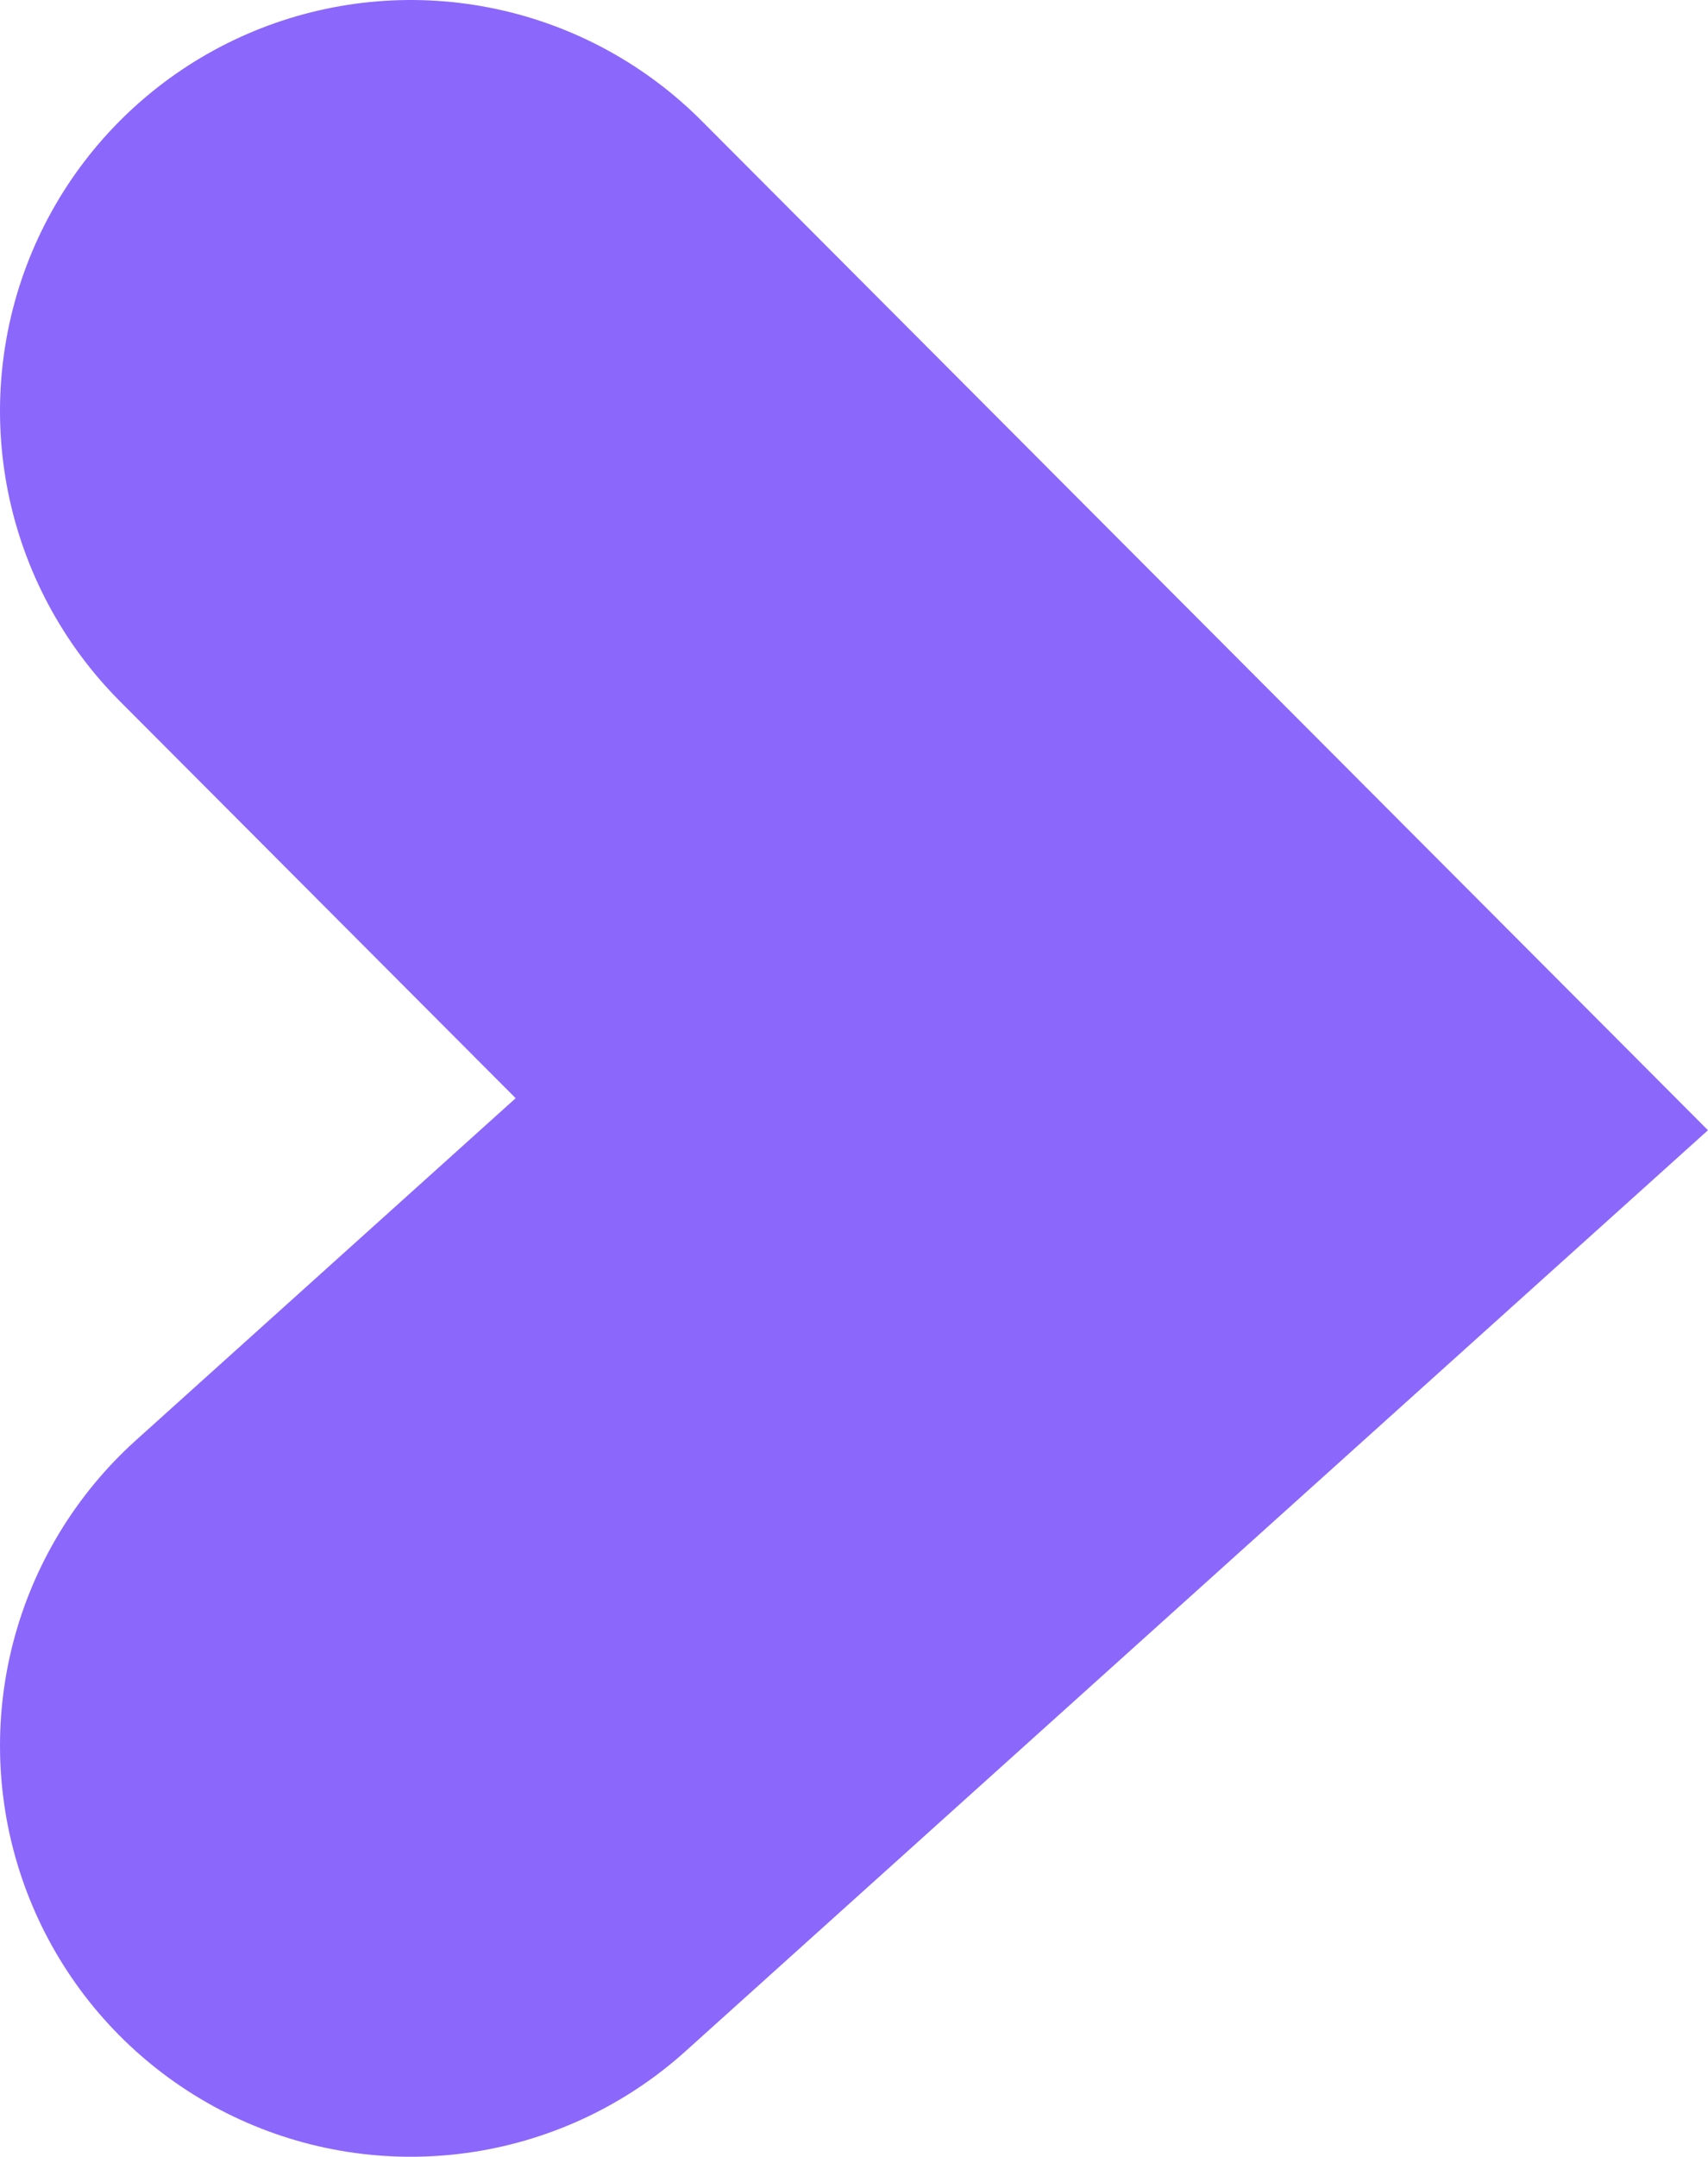 <svg xmlns="http://www.w3.org/2000/svg" viewBox="0 0 1039.6 1311.83"><defs><style>.cls-1{fill:none;stroke:#8b67fb;stroke-linecap:round;stroke-width:500px;}</style></defs><title>Asset 3</title><g id="Layer_2" data-name="Layer 2"><g id="Layer_1-2" data-name="Layer 1"><path id="Path_1243" data-name="Path 1243" class="cls-1" d="M250,1061.83,676.73,677.71,250,250"/></g></g></svg>